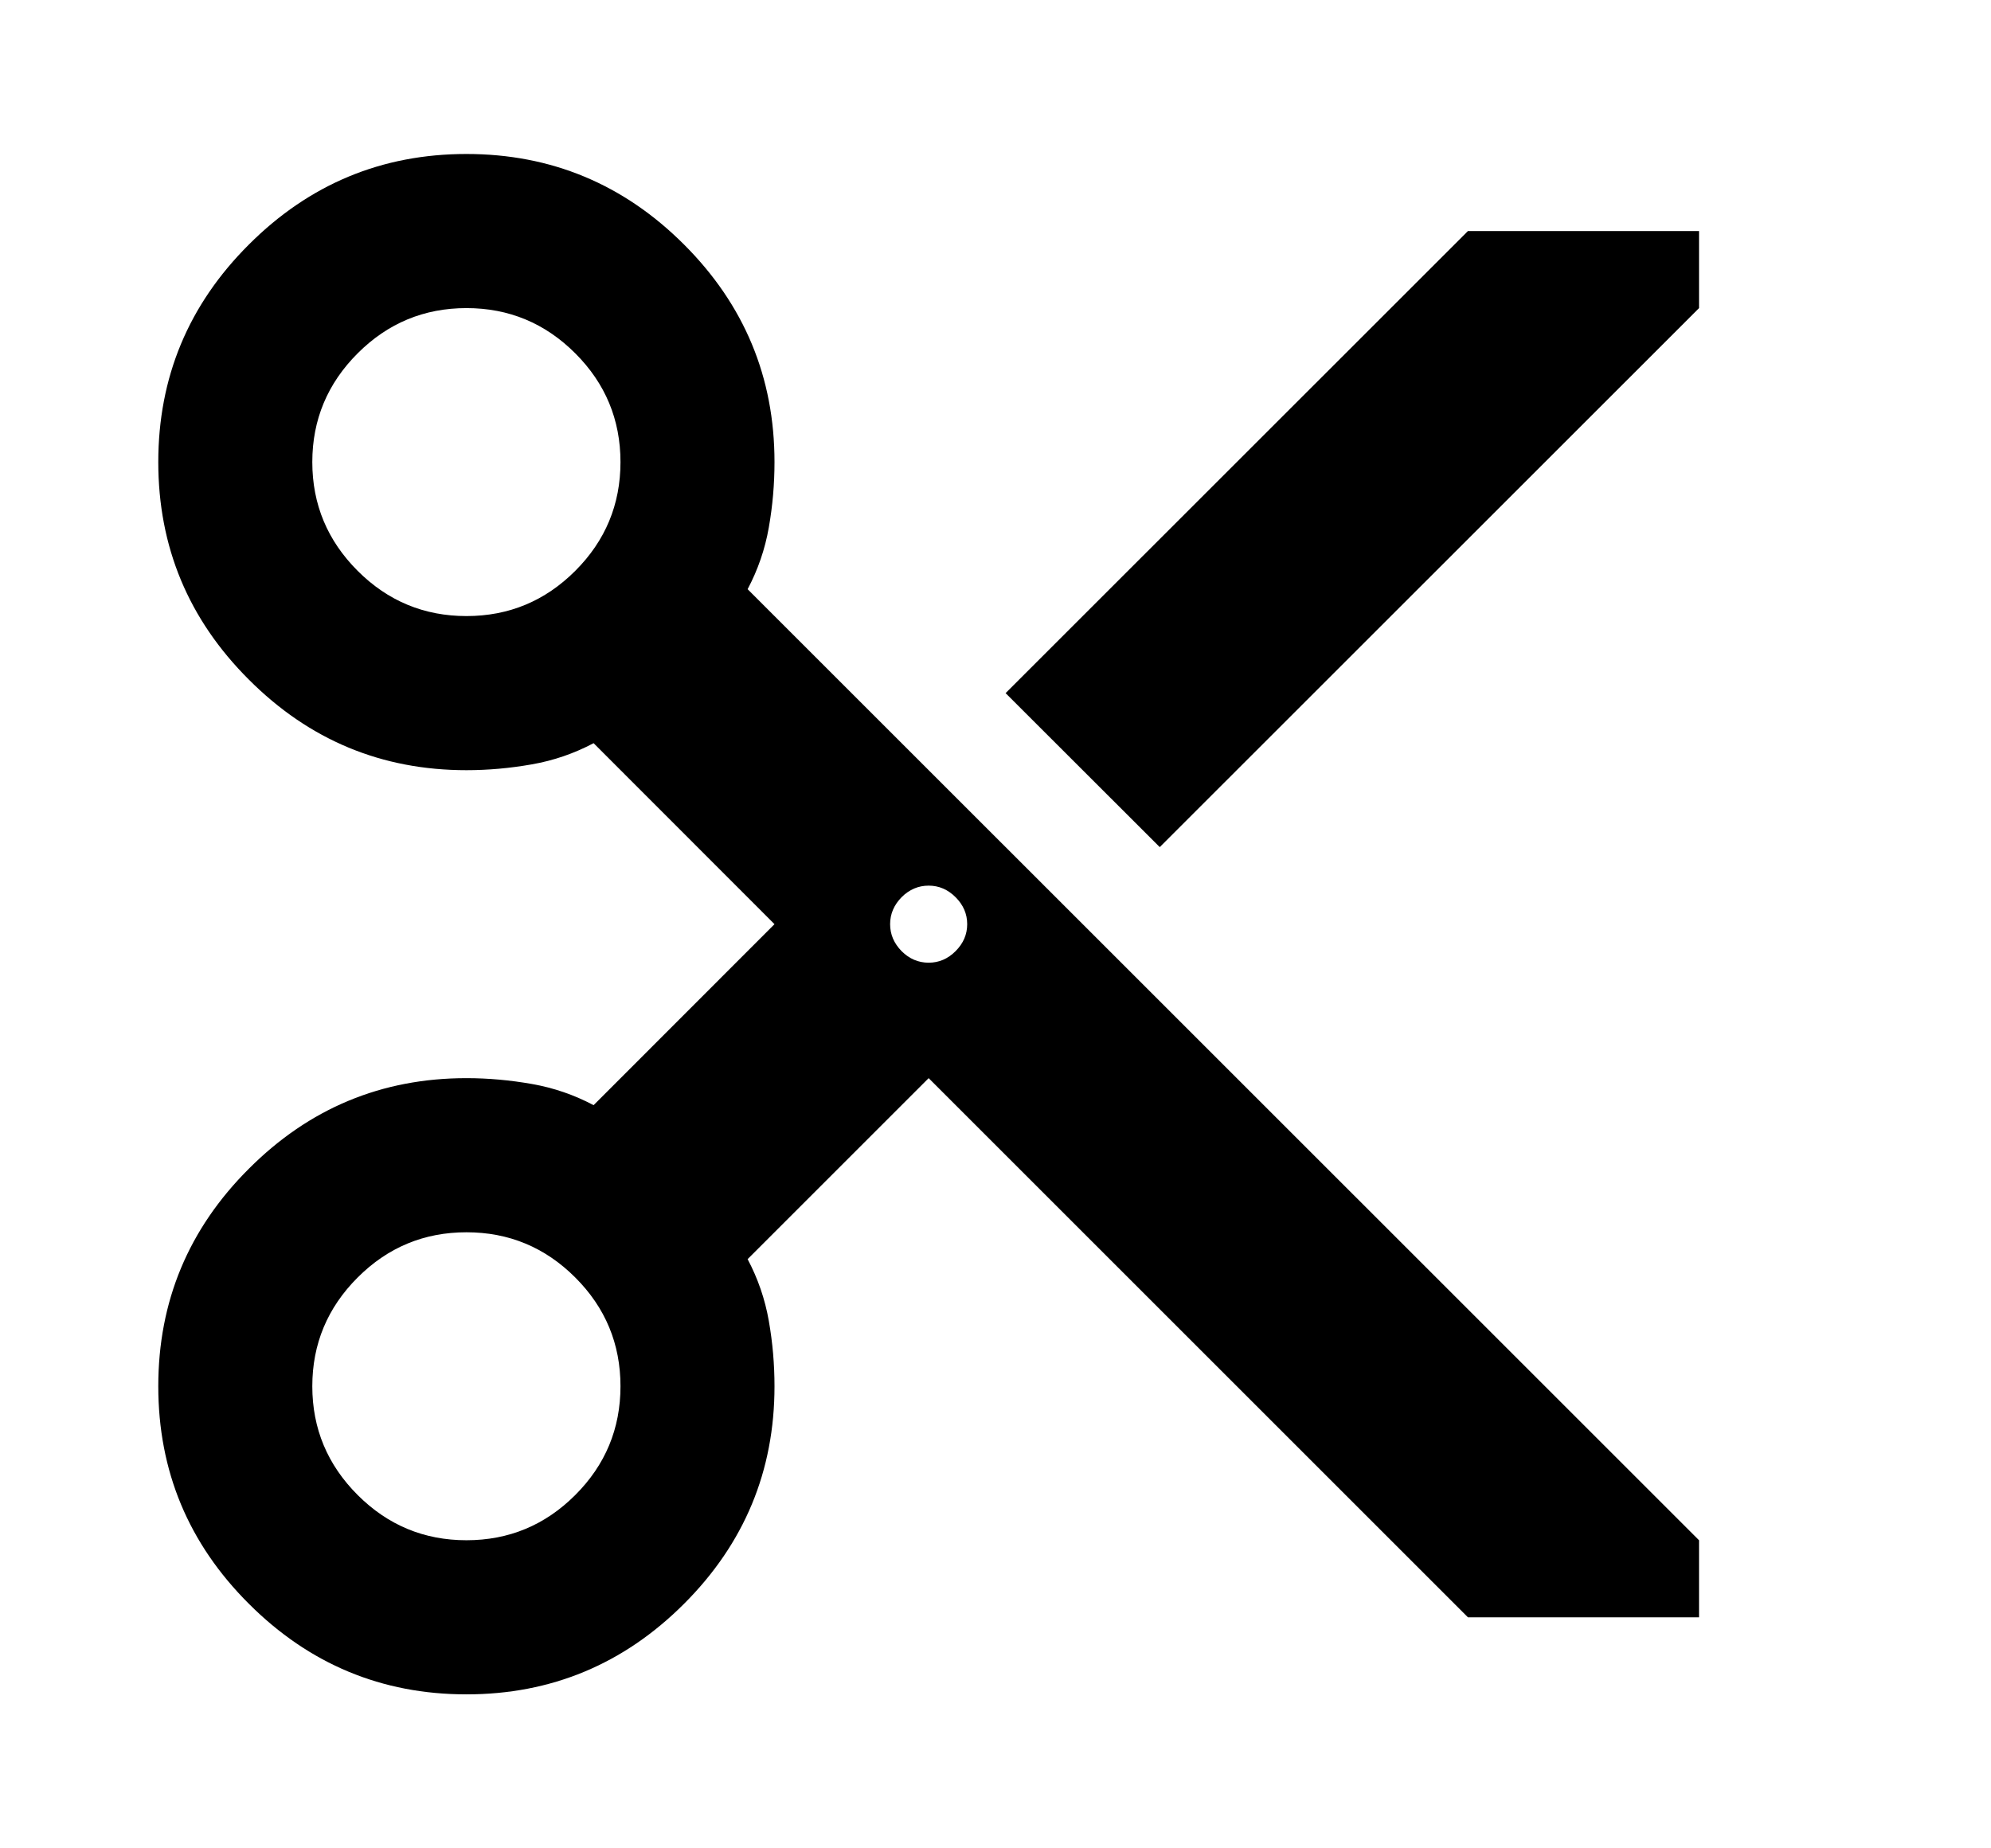 <svg width="14" height="13" viewBox="0 0 14 13" fill="none" xmlns="http://www.w3.org/2000/svg">
<path d="M10.322 11.375L6.53 7.583L5.257 8.856C5.329 8.992 5.379 9.136 5.406 9.29C5.433 9.443 5.446 9.597 5.446 9.75C5.446 10.346 5.234 10.856 4.81 11.28C4.386 11.704 3.876 11.917 3.28 11.917C2.684 11.917 2.174 11.704 1.75 11.28C1.325 10.856 1.113 10.346 1.113 9.75C1.113 9.154 1.325 8.644 1.75 8.22C2.174 7.795 2.684 7.583 3.28 7.583C3.433 7.583 3.587 7.597 3.74 7.624C3.894 7.651 4.038 7.701 4.174 7.773L5.446 6.5L4.174 5.227C4.038 5.299 3.894 5.349 3.74 5.376C3.587 5.403 3.433 5.417 3.28 5.417C2.684 5.417 2.174 5.205 1.75 4.78C1.325 4.356 1.113 3.846 1.113 3.25C1.113 2.654 1.325 2.144 1.75 1.72C2.174 1.296 2.684 1.083 3.28 1.083C3.876 1.083 4.386 1.296 4.81 1.72C5.234 2.144 5.446 2.654 5.446 3.25C5.446 3.403 5.433 3.557 5.406 3.71C5.379 3.864 5.329 4.008 5.257 4.144L11.947 10.833V11.375H10.322ZM8.155 5.958L7.071 4.875L10.322 1.625H11.947V2.167L8.155 5.958ZM3.28 4.333C3.578 4.333 3.833 4.227 4.045 4.015C4.257 3.803 4.363 3.548 4.363 3.25C4.363 2.952 4.257 2.697 4.045 2.485C3.833 2.273 3.578 2.167 3.28 2.167C2.982 2.167 2.727 2.273 2.515 2.485C2.303 2.697 2.196 2.952 2.196 3.25C2.196 3.548 2.303 3.803 2.515 4.015C2.727 4.227 2.982 4.333 3.28 4.333ZM6.53 6.771C6.602 6.771 6.665 6.744 6.719 6.69C6.774 6.635 6.801 6.572 6.801 6.5C6.801 6.428 6.774 6.365 6.719 6.31C6.665 6.256 6.602 6.229 6.53 6.229C6.458 6.229 6.394 6.256 6.34 6.31C6.286 6.365 6.259 6.428 6.259 6.5C6.259 6.572 6.286 6.635 6.34 6.69C6.394 6.744 6.458 6.771 6.53 6.771ZM3.28 10.833C3.578 10.833 3.833 10.727 4.045 10.515C4.257 10.303 4.363 10.048 4.363 9.75C4.363 9.452 4.257 9.197 4.045 8.985C3.833 8.773 3.578 8.667 3.28 8.667C2.982 8.667 2.727 8.773 2.515 8.985C2.303 9.197 2.196 9.452 2.196 9.75C2.196 10.048 2.303 10.303 2.515 10.515C2.727 10.727 2.982 10.833 3.28 10.833Z" fill="#49454F" style="fill:#49454F;fill:color(display-p3 0.286 0.271 0.31);fill-opacity:1;"/>
</svg>

